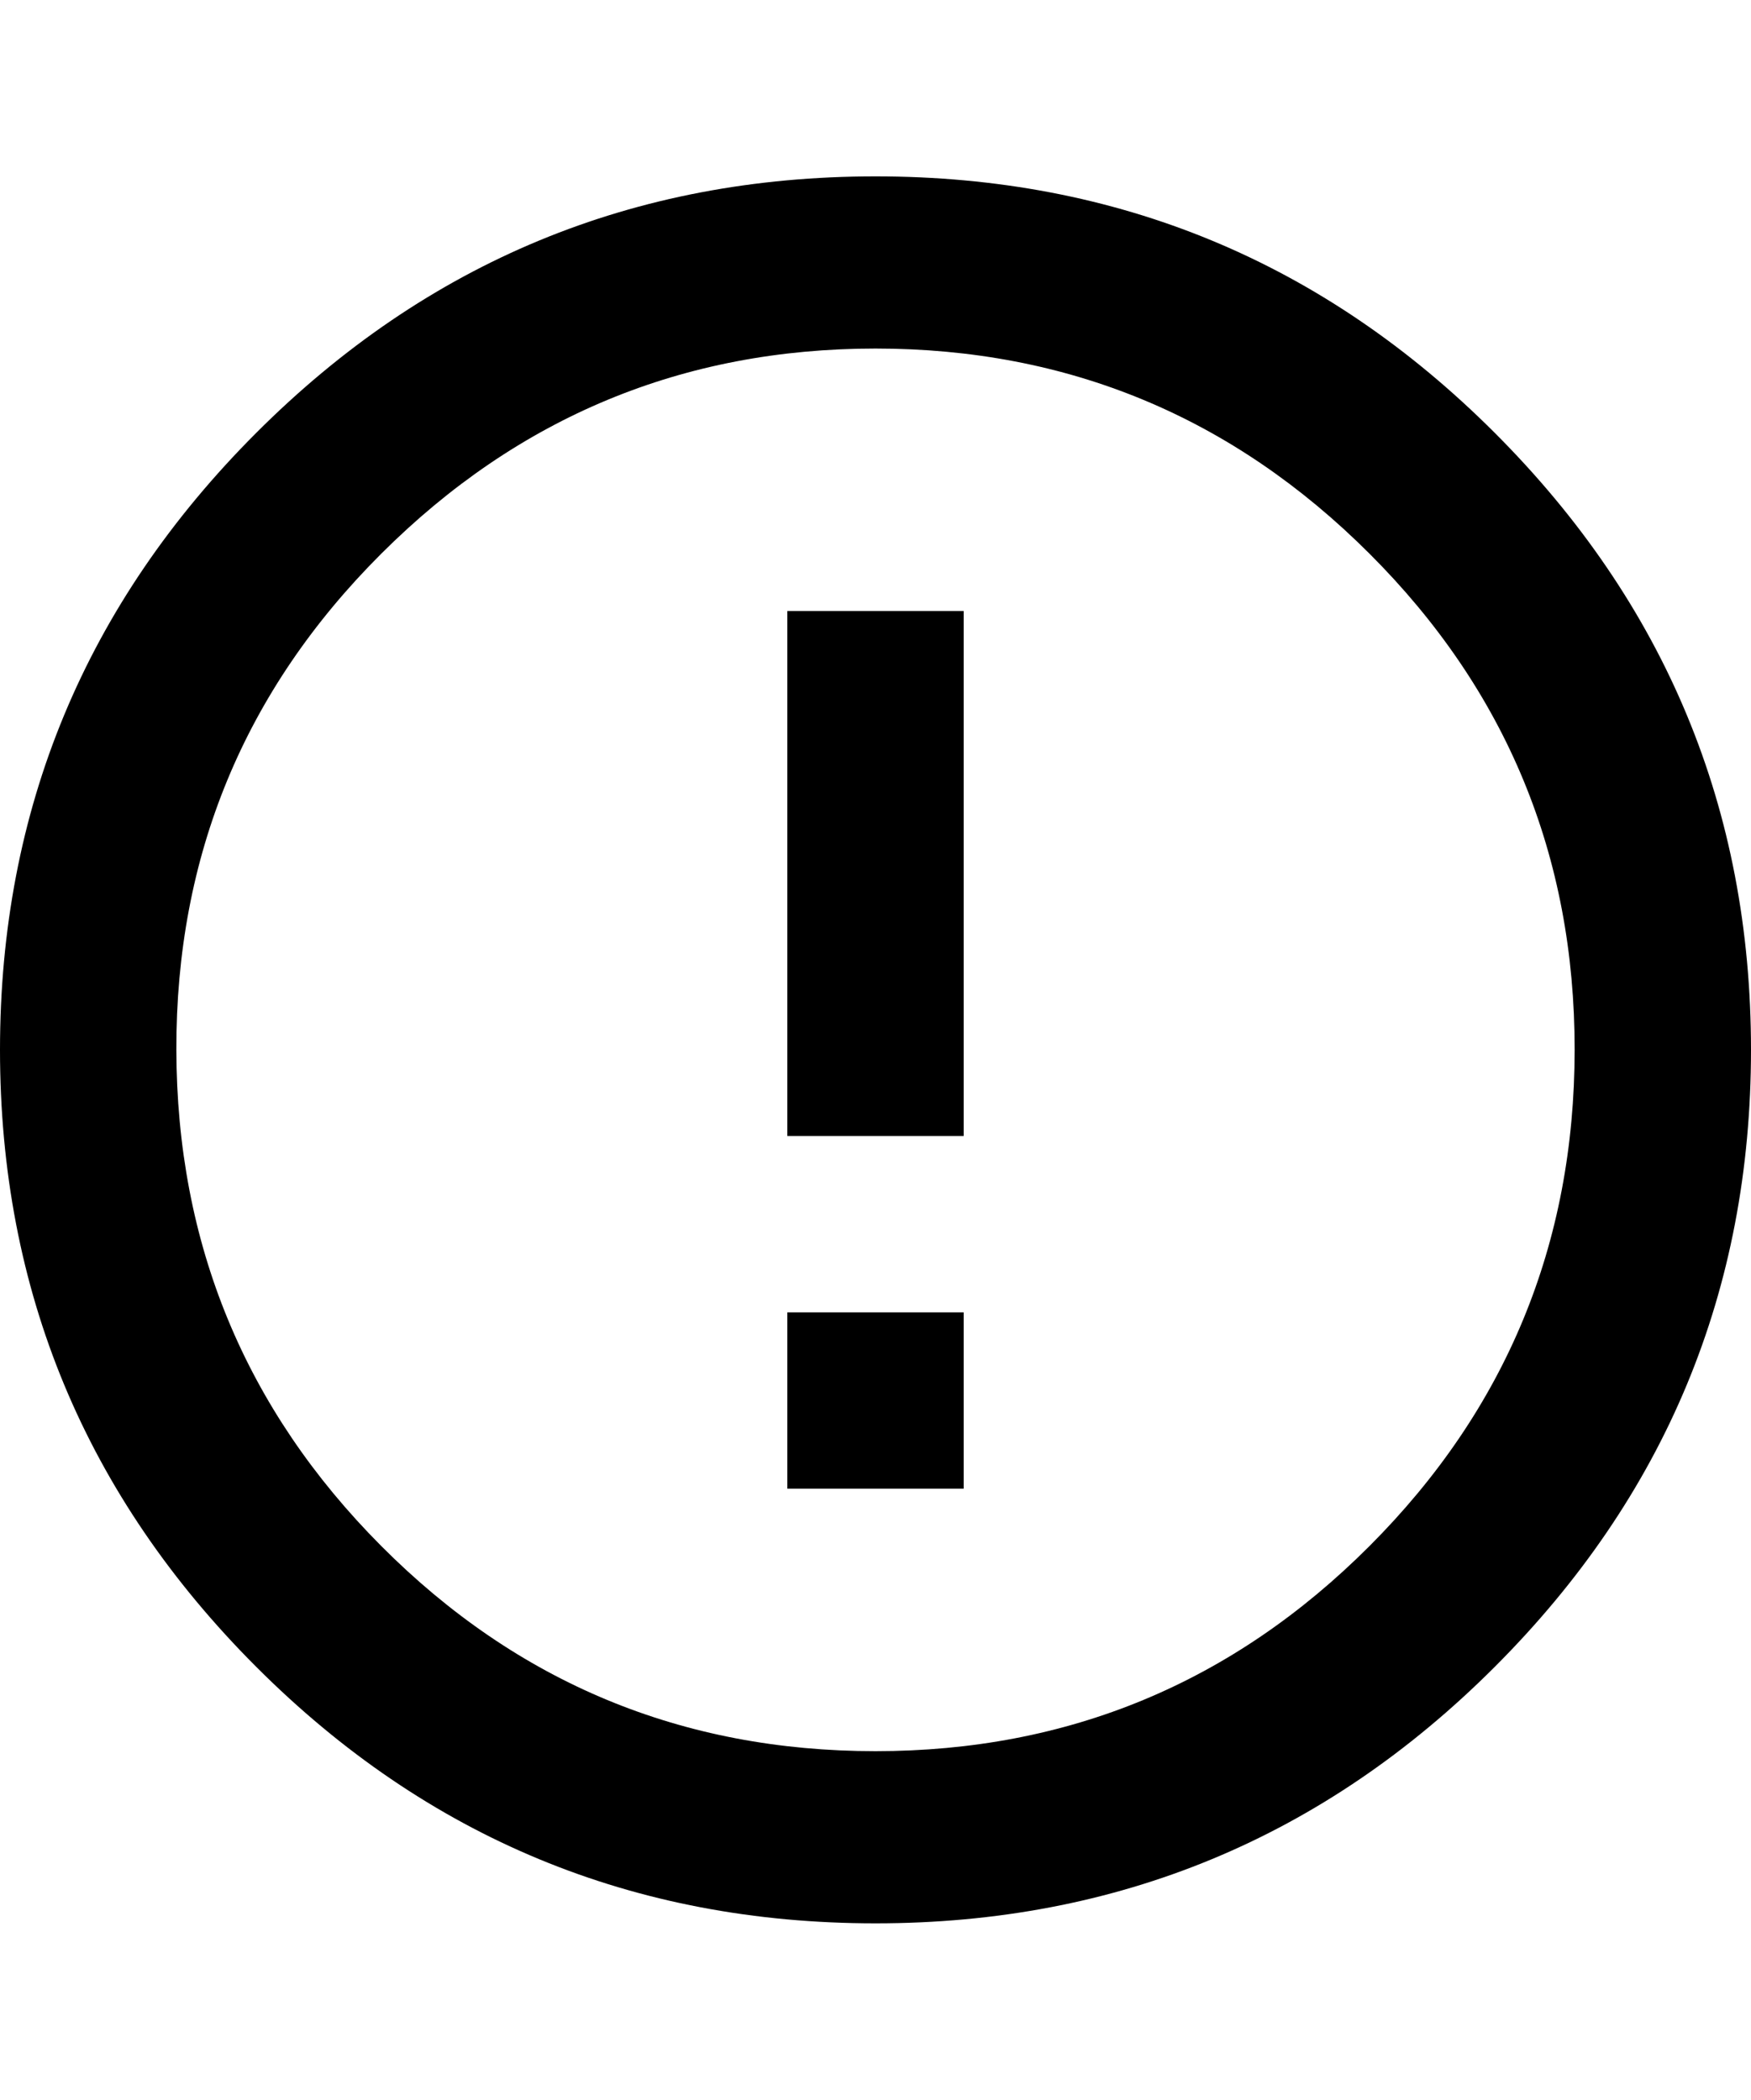 <svg height="1000" width="834.0" xmlns="http://www.w3.org/2000/svg"><path d="m375 625h84v84h-84v-84z m0-334h84v250h-84v-250z m42-207q172.8 0 294.9 122.1t122.1 293.9-122.1 293.9-294.9 122.1-294.9-122.1-122.1-293.9 122.1-293.9 294.9-122.1z m0 750q137.7 0 235.3-97.7t97.7-236.3-97.7-236.3-235.3-97.7-235.4 97.7-97.6 236.3 97.6 236.3 235.4 97.7z" /></svg>